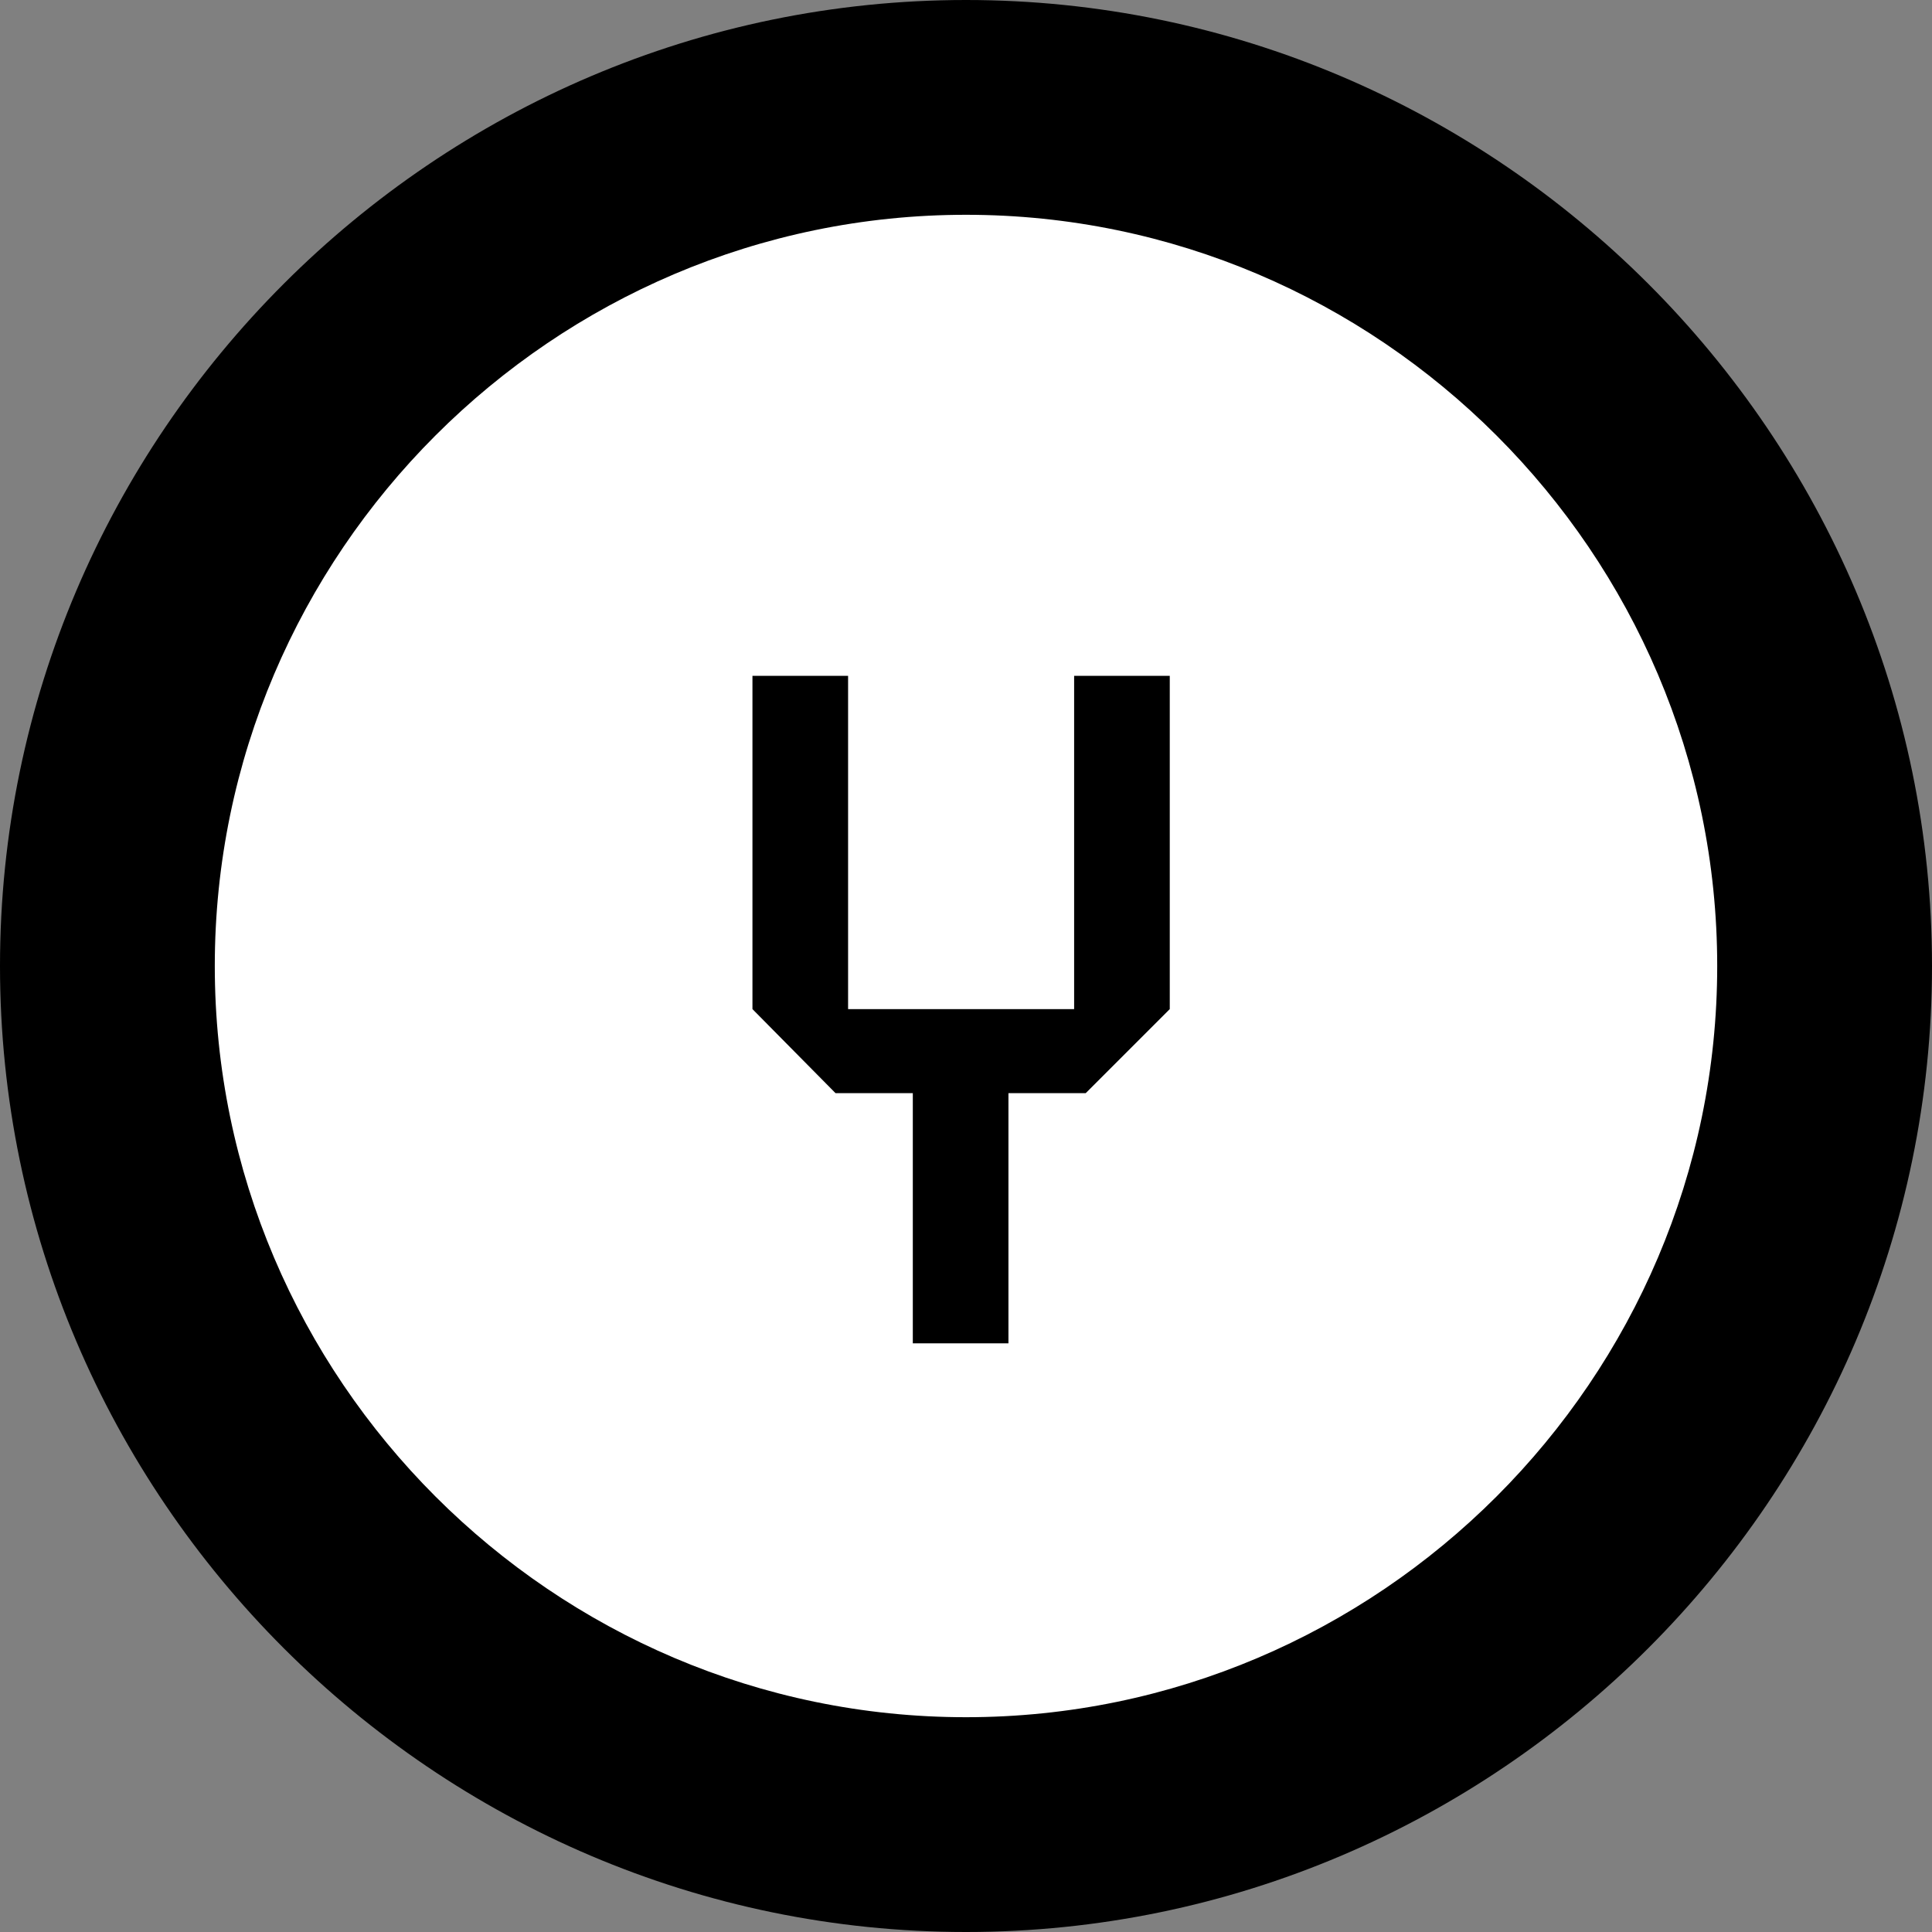 <svg width="256" height="256" viewBox="0 0 256 256" fill="none" xmlns="http://www.w3.org/2000/svg">
<rect x="0" y="0" width="256" height="256" fill="#808080" stroke="none"/>
<g clip-path="url(#clip0_2472_688)">
<path d="M128 230C71.842 230 26 184.112 26 128C26 71.842 71.889 26 128 26C184.159 26 230 71.889 230 128C230 184.159 184.159 230 128 230Z" fill="white"/>
<path d="M128 256C57.6 256 0 198.4 0 128C0 57.6 57.6 0 128 0C198.4 0 256 57.6 256 128C256 198.4 198.4 256 128 256ZM128 28.461C73.261 28.461 28.461 73.261 28.461 128C28.461 182.739 73.261 227.539 128 227.539C182.739 227.539 227.539 182.739 227.539 128C227.539 73.261 182.739 28.461 128 28.461Z" fill="black"/>
<path d="M155 133.712L143.864 144.848H133.624V178H120.952V144.848H110.712L99.704 133.712V89.552H112.376V133.712H142.328V89.552H155V133.712Z" fill="black"/>
</g>
<defs>
<clipPath id="clip0_2472_688">
<rect width="256" height="256" fill="white"/>
</clipPath>
</defs>
</svg>
